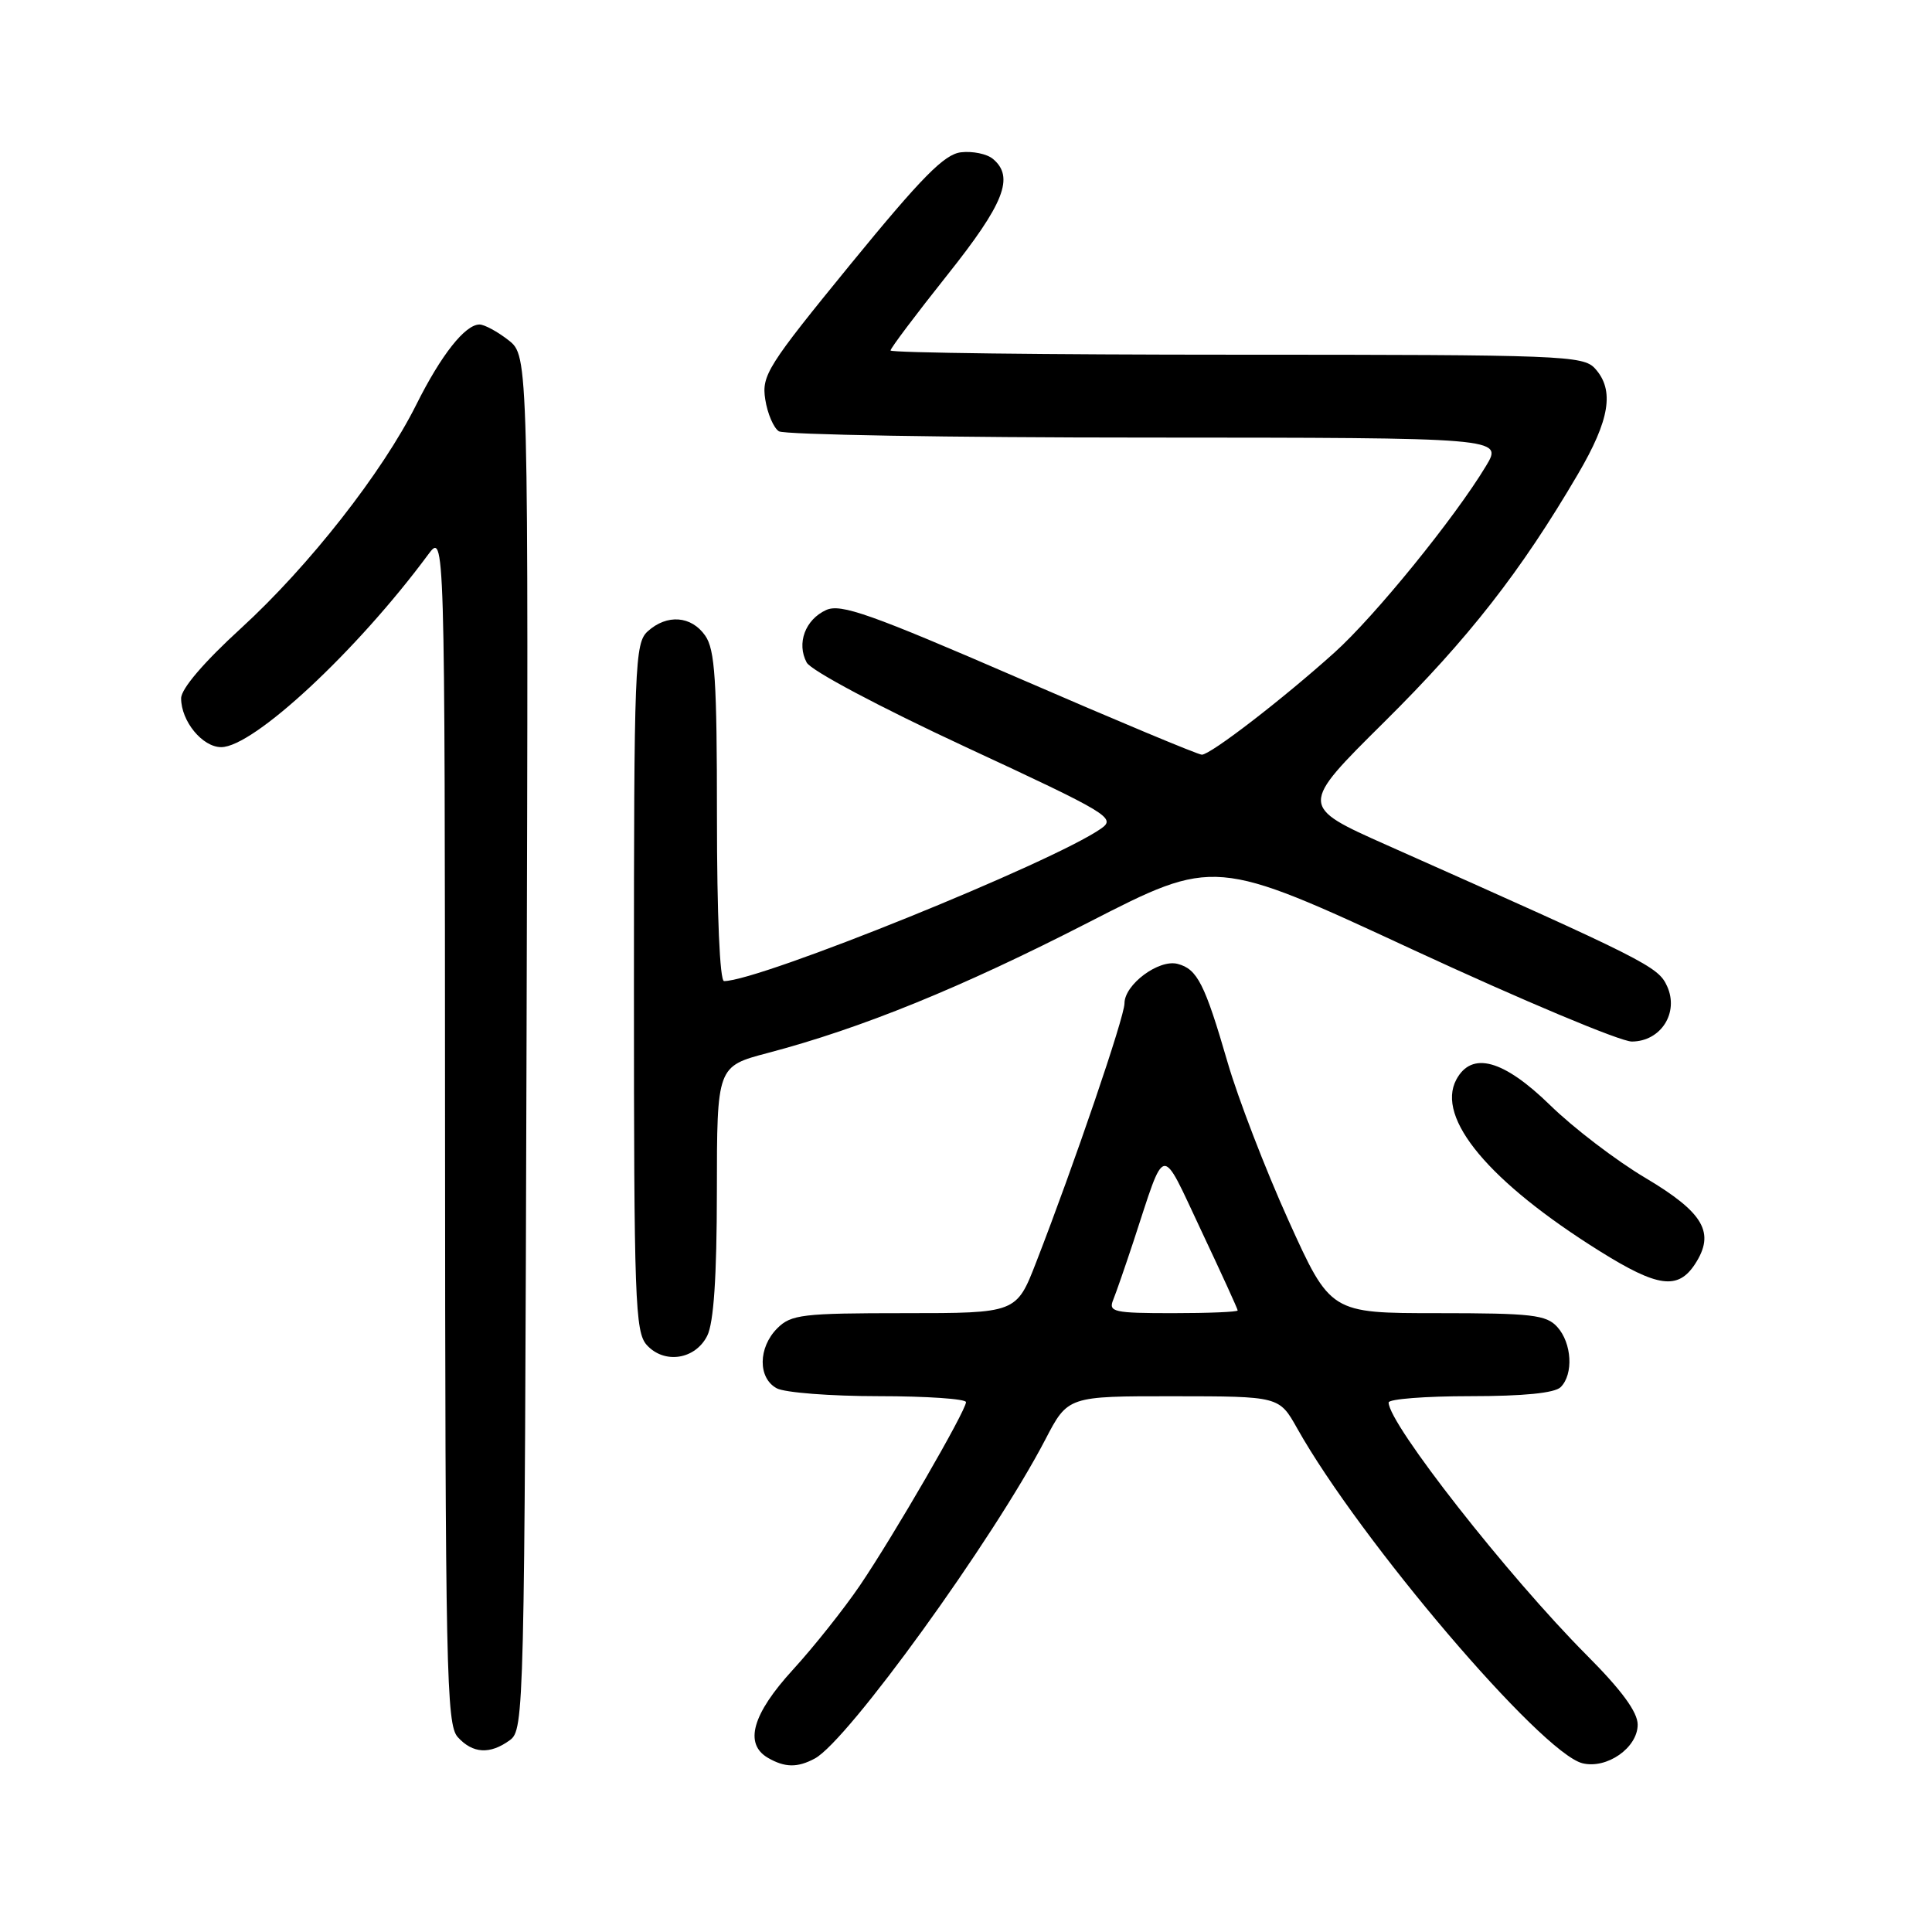 <?xml version="1.0" encoding="UTF-8" standalone="no"?>
<!DOCTYPE svg PUBLIC "-//W3C//DTD SVG 1.1//EN" "http://www.w3.org/Graphics/SVG/1.1/DTD/svg11.dtd" >
<svg xmlns="http://www.w3.org/2000/svg" xmlns:xlink="http://www.w3.org/1999/xlink" version="1.1" viewBox="0 0 256 256">
 <g >
 <path fill="currentColor"
d=" M 107.97 233.01 C 112.33 230.68 131.62 203.98 138.51 190.75 C 141.50 185.00 141.50 185.00 155.50 185.01 C 169.50 185.02 169.50 185.02 171.88 189.26 C 180.21 204.09 204.21 232.26 209.68 233.64 C 212.91 234.44 217.00 231.59 217.00 228.52 C 217.00 226.86 214.87 223.95 210.23 219.30 C 199.82 208.84 184.00 188.67 184.00 185.84 C 184.00 185.38 188.86 185.00 194.80 185.00 C 201.87 185.00 206.01 184.59 206.80 183.80 C 208.52 182.08 208.28 177.97 206.35 175.83 C 204.89 174.22 202.98 174.00 190.49 174.00 C 176.29 174.00 176.29 174.00 170.72 161.69 C 167.66 154.92 164.04 145.51 162.67 140.79 C 159.64 130.36 158.65 128.40 156.04 127.72 C 153.55 127.07 149.00 130.45 149.00 132.95 C 149.00 134.75 142.34 154.28 137.30 167.25 C 134.68 174.00 134.68 174.00 119.84 174.00 C 106.33 174.00 104.82 174.18 103.00 176.00 C 100.44 178.56 100.41 182.61 102.93 183.96 C 104.00 184.53 110.07 185.00 116.43 185.00 C 122.80 185.00 128.00 185.36 128.00 185.79 C 128.00 186.93 118.41 203.50 113.93 210.10 C 111.84 213.17 107.86 218.19 105.07 221.24 C 99.68 227.13 98.57 231.06 101.75 232.92 C 103.99 234.22 105.67 234.25 107.97 233.01 Z  M 67.56 230.58 C 69.45 229.20 69.51 226.93 69.77 138.17 C 70.03 47.17 70.03 47.17 67.38 45.08 C 65.92 43.94 64.19 43.00 63.54 43.00 C 61.63 43.00 58.45 47.03 55.16 53.62 C 50.68 62.59 40.95 75.00 31.92 83.26 C 27.02 87.74 24.00 91.27 24.00 92.53 C 24.00 95.56 26.82 99.00 29.31 99.00 C 33.59 99.00 47.28 86.26 56.72 73.50 C 58.94 70.50 58.94 70.50 58.97 149.42 C 59.00 221.43 59.15 228.50 60.65 230.17 C 62.64 232.37 64.93 232.50 67.56 230.58 Z  M 93.71 177.00 C 94.57 175.29 94.98 169.22 94.99 157.90 C 95.00 141.30 95.00 141.30 101.75 139.52 C 114.16 136.25 127.36 130.88 144.22 122.23 C 160.95 113.65 160.95 113.65 187.22 125.84 C 201.68 132.54 214.73 138.02 216.23 138.01 C 220.08 137.99 222.50 134.19 220.90 130.68 C 219.71 128.06 218.23 127.32 183.83 112.01 C 172.17 106.82 172.17 106.82 183.43 95.66 C 194.58 84.61 201.52 75.73 209.08 62.83 C 213.32 55.61 213.95 51.70 211.35 48.83 C 209.79 47.11 206.99 47.00 163.85 47.00 C 138.63 47.00 118.00 46.75 118.00 46.44 C 118.00 46.14 121.38 41.65 125.50 36.47 C 133.08 26.95 134.45 23.45 131.56 21.05 C 130.77 20.39 128.87 20.00 127.34 20.18 C 125.13 20.43 122.14 23.47 112.71 35.00 C 101.71 48.47 100.90 49.74 101.40 52.92 C 101.69 54.80 102.51 56.71 103.21 57.15 C 103.92 57.60 125.80 57.98 151.83 57.98 C 199.16 58.00 199.16 58.00 196.90 61.75 C 192.75 68.64 182.18 81.65 176.81 86.48 C 169.96 92.64 160.41 100.00 159.25 100.00 C 158.75 100.00 147.87 95.45 135.05 89.89 C 115.32 81.34 111.41 79.95 109.47 80.83 C 106.69 82.10 105.53 85.25 106.89 87.79 C 107.46 88.85 116.53 93.67 127.95 98.98 C 146.96 107.81 147.91 108.38 145.90 109.79 C 139.47 114.29 100.64 130.00 95.94 130.00 C 95.38 130.00 95.00 121.19 95.00 108.22 C 95.00 90.13 94.74 86.07 93.44 84.22 C 91.60 81.59 88.38 81.35 85.83 83.65 C 84.11 85.21 84.00 88.00 84.00 130.83 C 84.00 172.24 84.15 176.51 85.70 178.22 C 88.02 180.78 92.12 180.16 93.71 177.00 Z  M 224.59 167.51 C 227.31 163.35 225.79 160.70 218.01 156.07 C 214.15 153.78 208.48 149.45 205.41 146.45 C 199.21 140.40 195.01 139.25 192.97 143.05 C 190.24 148.16 197.32 156.63 212.00 165.80 C 219.65 170.58 222.33 170.95 224.59 167.51 Z  M 147.50 172.25 C 147.89 171.29 149.10 167.80 150.19 164.50 C 154.51 151.35 153.71 151.48 159.16 163.04 C 161.82 168.68 164.00 173.45 164.00 173.64 C 164.00 173.84 160.13 174.00 155.39 174.00 C 147.59 174.00 146.85 173.84 147.50 172.25 Z "/>
</g>
</svg>